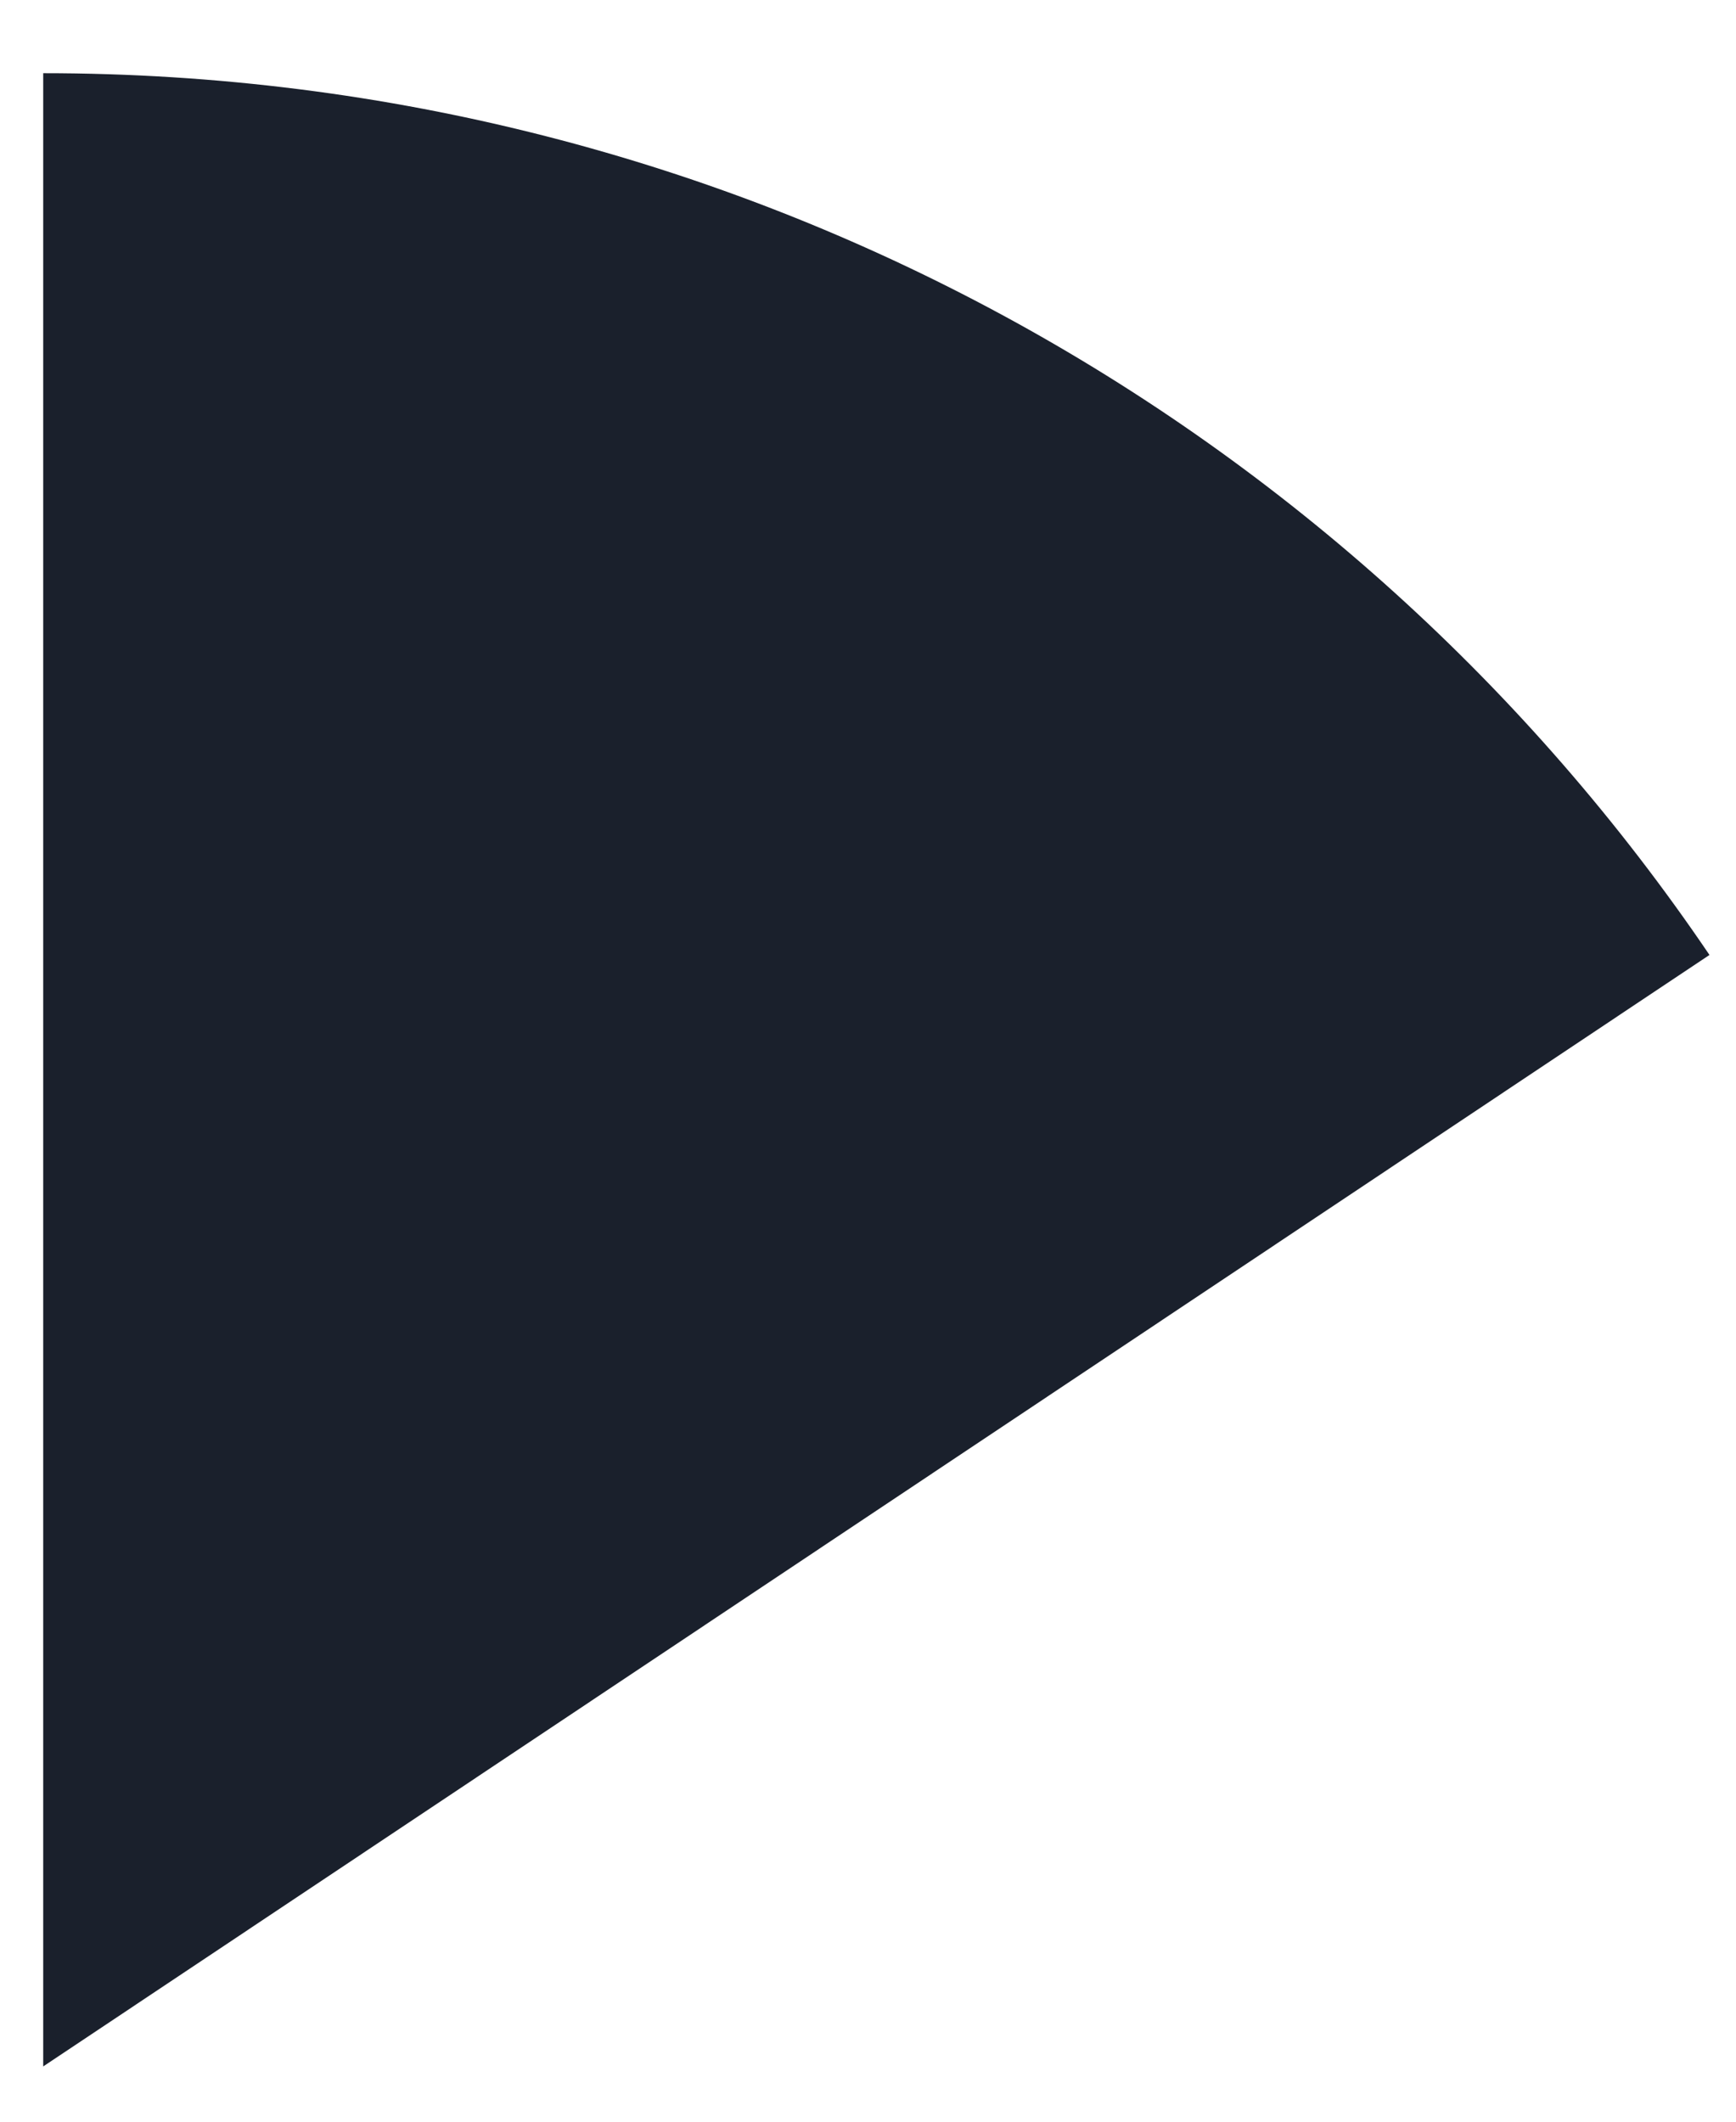 <svg width="18" height="22" viewBox="0 0 18 22" fill="none" xmlns="http://www.w3.org/2000/svg">
<path id="3" fill-rule="evenodd" clip-rule="evenodd" d="M0.448 0.759V21.427L17.725 9.902C13.99 4.387 7.646 0.759 0.449 0.759C0.448 0.759 0.448 0.759 0.448 0.759Z" fill="#1A202C"/>
</svg>
